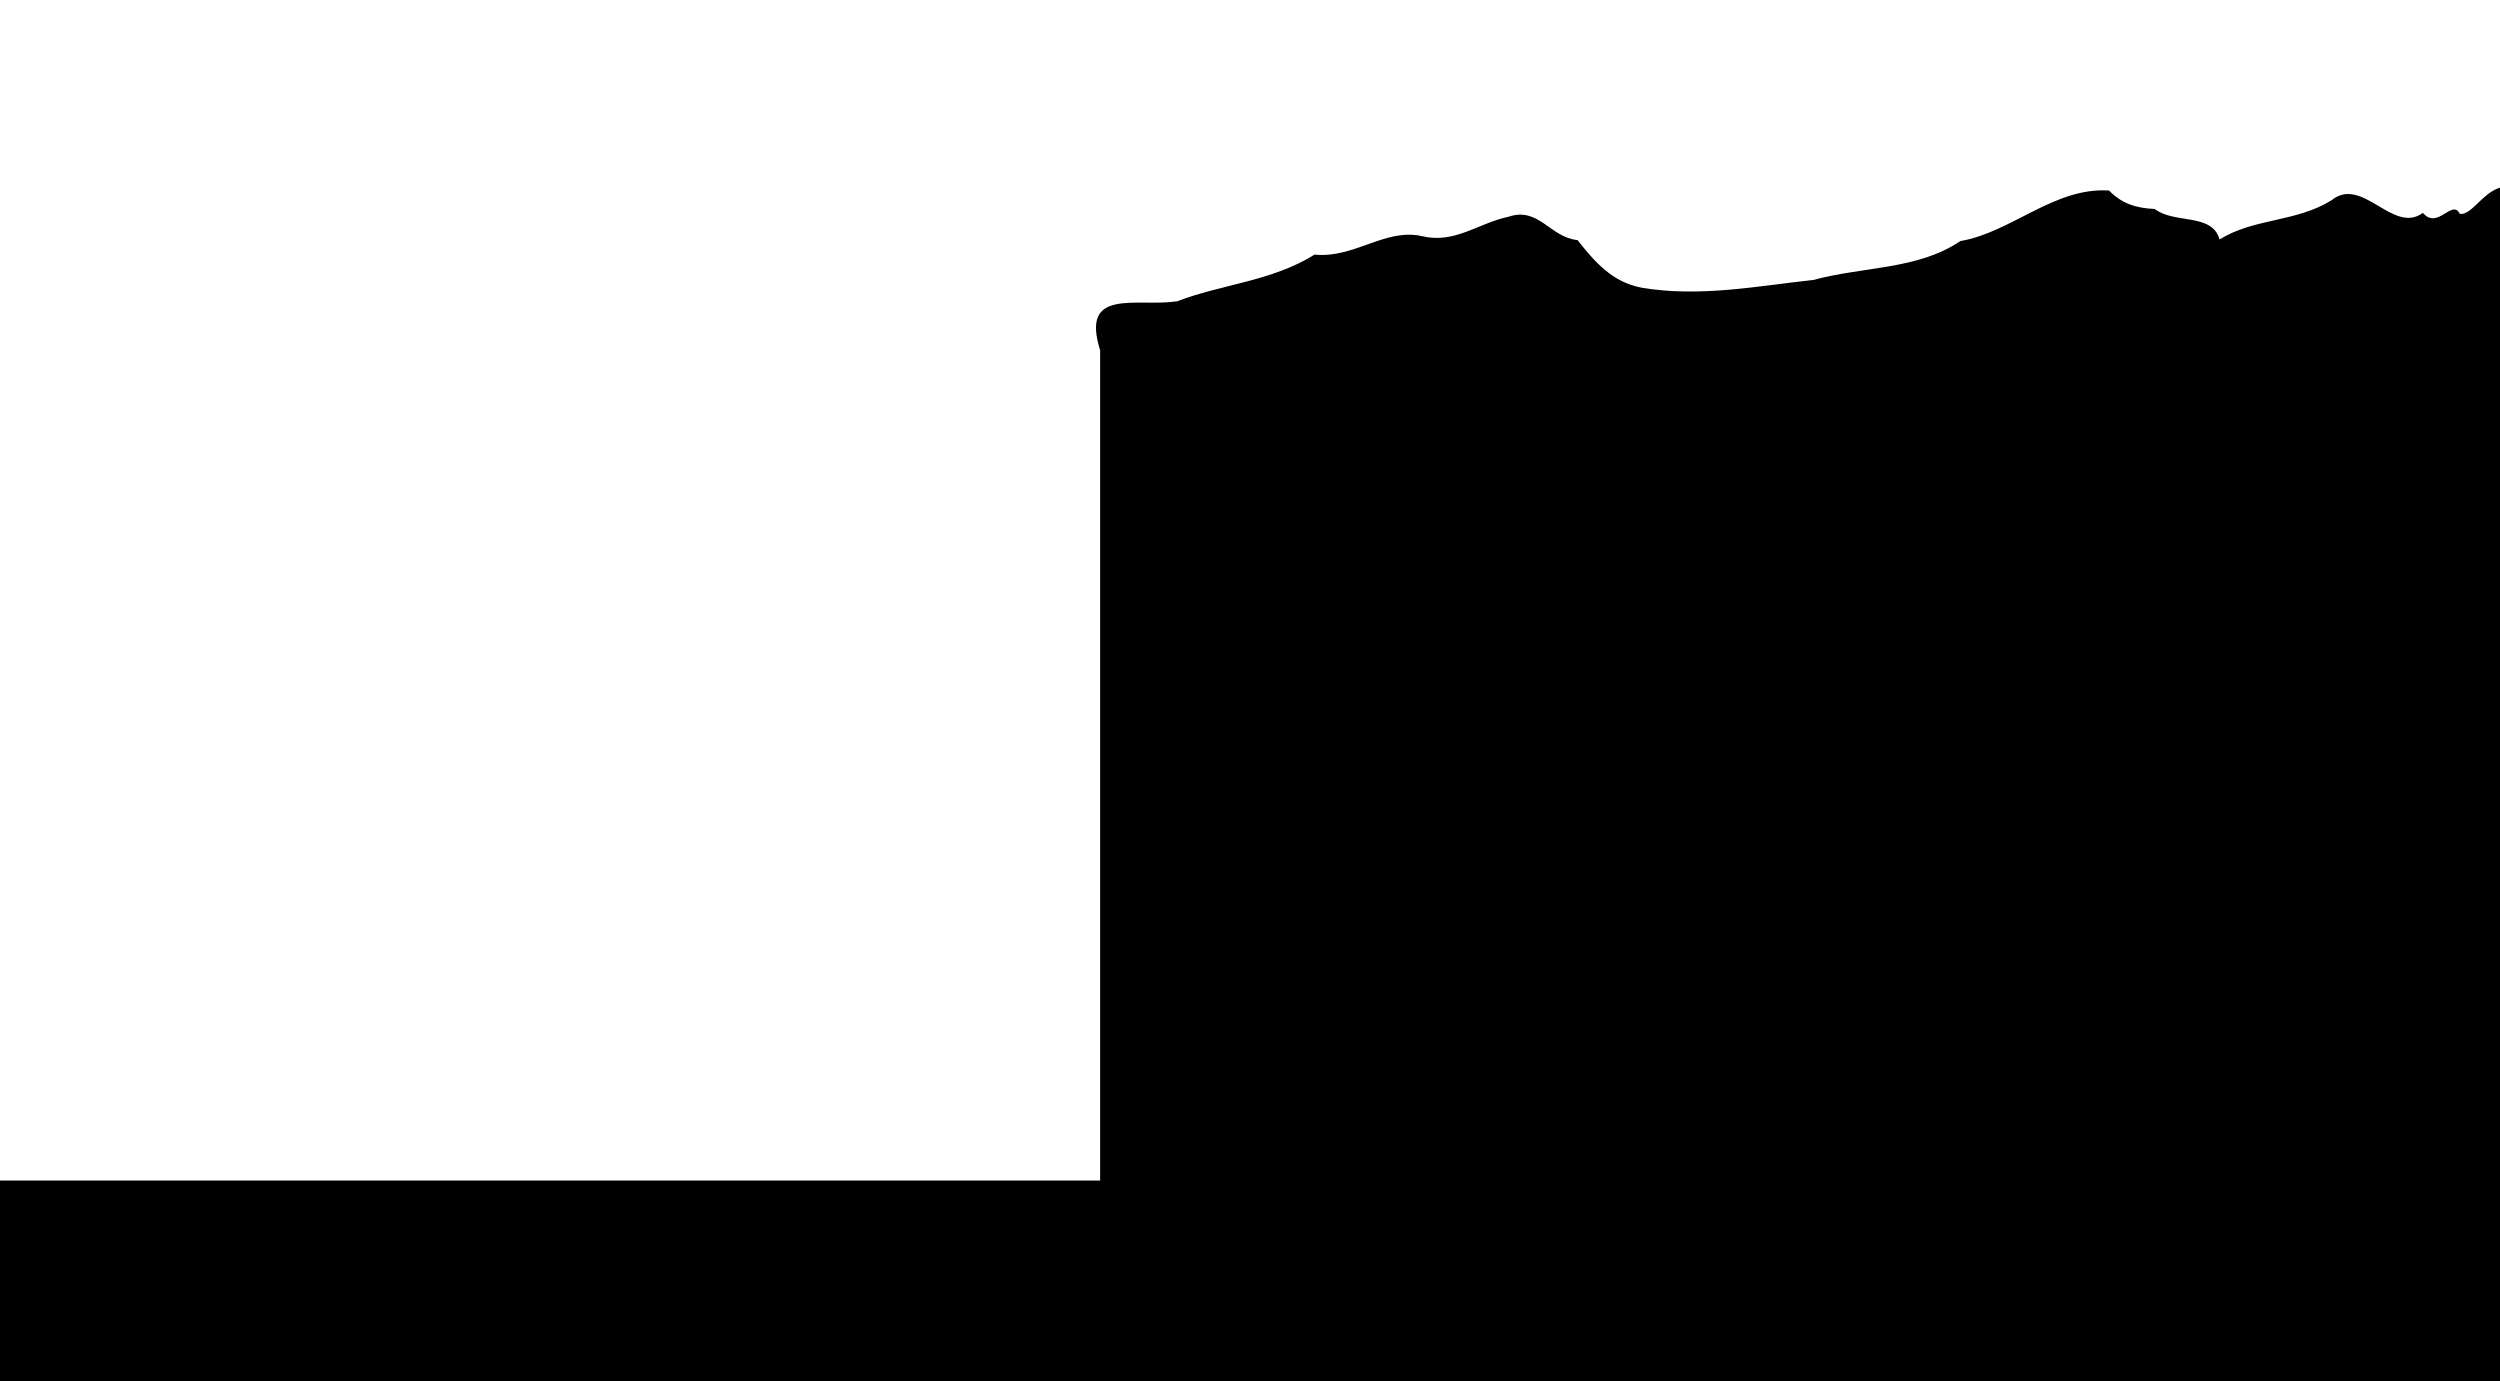 
            <svg viewBox="-72 10 362 200" version="1.1">
              <path d="M 309.053,28.141 C 305.601,28.517 302.506,29.674 300.367,31.959 298.511,33.107 296.178,32.658 295.724,34.914 294.142,35.643 293.461,35.165 291.643,37.024 288.059,36.534 286.163,41.271 284.186,40.964 283.058,38.727 280.962,43.36 278.839,40.823 274.513,44.015 270.085,35.387 265.612,38.994 260.49,42.193 254.341,41.576 249.39,44.678 248.338,40.802 242.855,42.464 240.003,40.26 237.272,40.136 235.239,39.488 233.389,37.587 225.463,37.076 219.228,43.666 211.861,44.904 205.705,49.079 197.712,48.586 190.614,50.532 182.546,51.4 174.132,53.089 165.708,51.658 161.426,50.84 158.956,47.954 156.422,44.763 152.424,44.38 150.829,39.895 146.431,41.386 142.051,42.304 138.677,45.337 133.908,44.2 128.596,42.973 124.048,47.472 118.348,46.864 112.166,50.743 104.786,51.173 98.449,53.628 92.547,54.51 84.412,51.563 87.299,60.714 87.299,100.791 87.299,140.867 87.299,180.944 33.085,180.944 -21.13,180.944 -75.345,180.944 -75.345,192.127 -75.345,203.31 -75.345,214.493 69.141,214.481 213.585,214.427 357.973,214.317 362.637,212.875 373.718,217.851 372.41,210.437 372.402,155.711 372.417,100.883 372.417,46.229 369.15,46.168 367.828,43.322 363.967,43.073 360.214,40.132 355.37,41.525 351.726,40.119 347.386,37.19 341.009,39.381 336.951,35.897 331.145,33.239 325.492,30.413 318.94,30.691 315.787,30.836 312.214,30.698 310.92,28.158 310.299,28.141 309.669,28.189 309.053,28.141 Z M 296.849,33.225 C 251.405,55.667 205.961,78.109 160.516,100.551 205.961,78.109 251.405,55.667 296.849,33.225 Z M 133.33,43.899 C 132.948,43.875 133.437,43.993 133.33,43.899 Z M 371.27,45.864 C 371.511,46.093 371.46,45.857 371.27,45.864 Z M 371.763,46.012 C 371.316,46.028 372.296,46.165 371.763,46.012 Z"></path>
            </svg>
